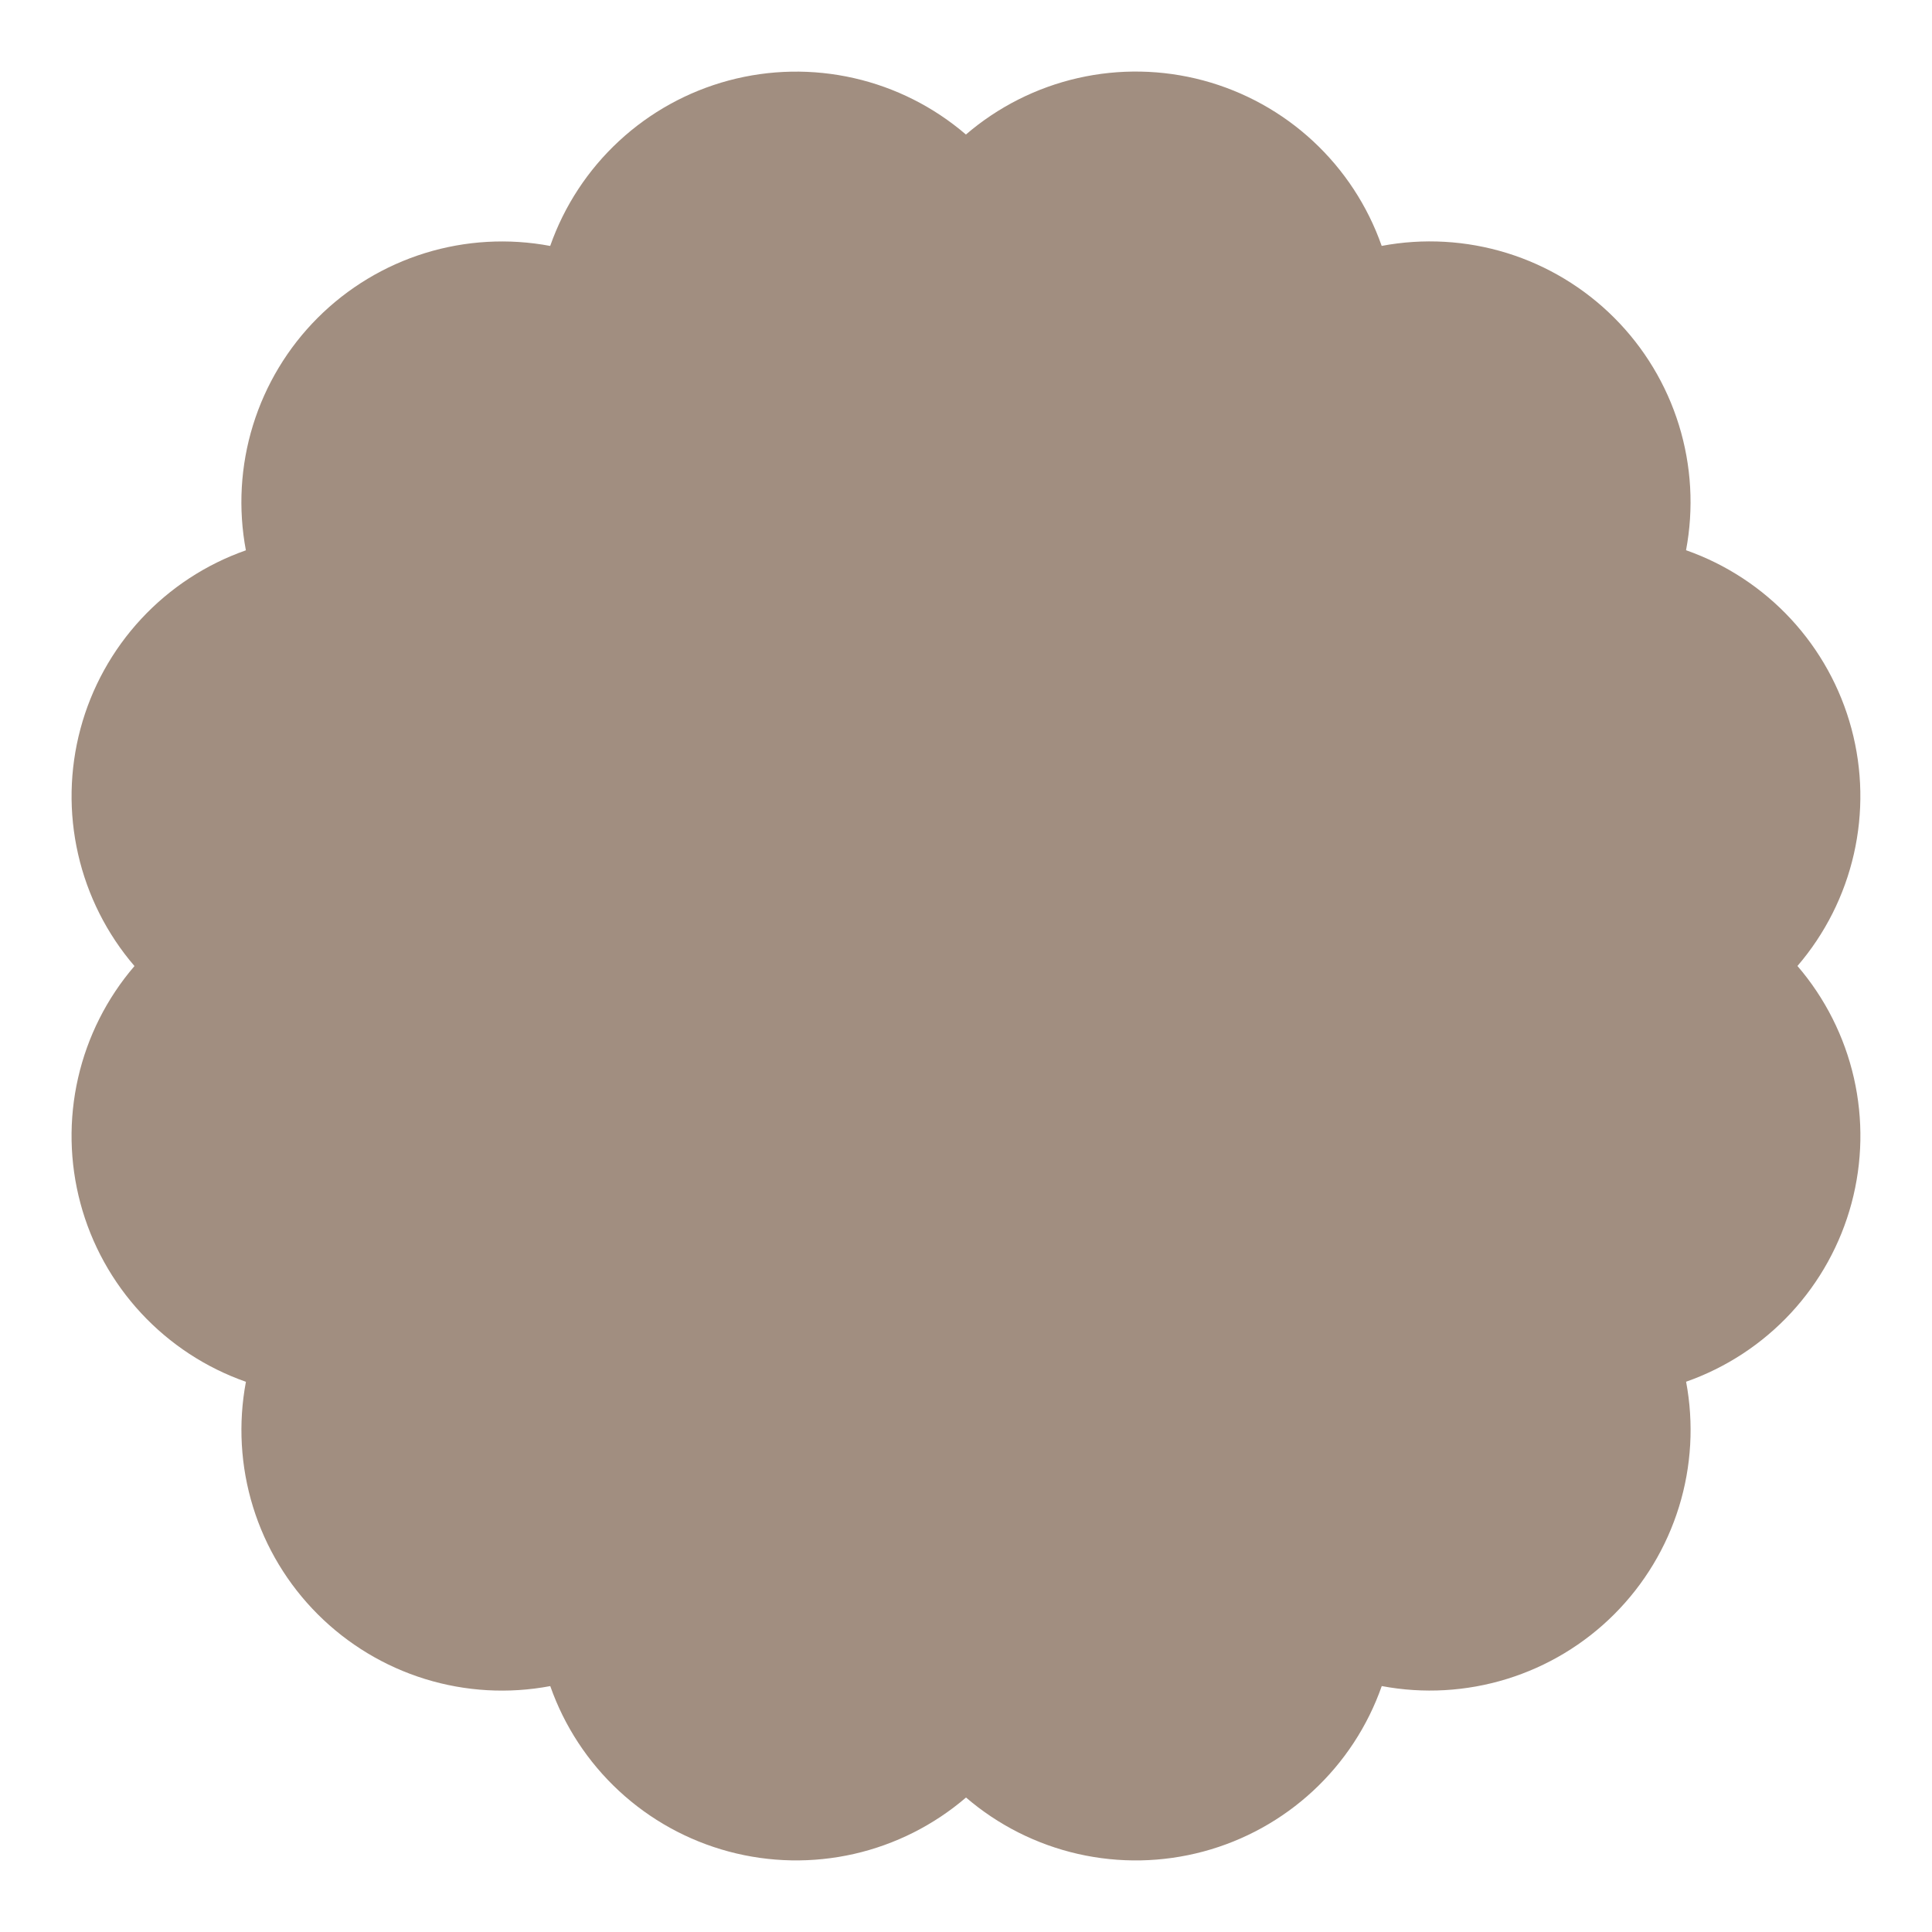 <svg width="108" height="108" viewBox="0 0 108 108" fill="none" xmlns="http://www.w3.org/2000/svg">
<g filter="url(#filter0_d_350_1400)">
<path d="M100.479 49.999C102.024 48.2 103.106 46.052 103.632 43.741C104.158 41.429 104.113 39.025 103.499 36.735C102.886 34.445 101.723 32.34 100.111 30.601C98.499 28.863 96.488 27.544 94.251 26.758C94.69 24.428 94.553 22.027 93.853 19.762C93.153 17.497 91.911 15.437 90.234 13.761C88.558 12.085 86.498 10.843 84.233 10.143C81.968 9.444 79.566 9.307 77.237 9.746C76.452 7.508 75.133 5.497 73.395 3.885C71.656 2.273 69.55 1.11 67.26 0.496C64.97 -0.117 62.565 -0.163 60.254 0.364C57.942 0.891 55.794 1.975 53.996 3.52C52.198 1.976 50.05 0.893 47.738 0.367C45.427 -0.159 43.022 -0.113 40.732 0.5C38.443 1.114 36.337 2.277 34.599 3.888C32.86 5.5 31.541 7.511 30.756 9.748C28.426 9.31 26.025 9.447 23.76 10.147C21.496 10.848 19.436 12.09 17.76 13.766C16.084 15.442 14.843 17.502 14.143 19.767C13.443 22.032 13.307 24.433 13.745 26.763C11.509 27.548 9.497 28.867 7.886 30.605C6.274 32.344 5.111 34.449 4.498 36.739C3.884 39.029 3.838 41.434 4.365 43.745C4.891 46.057 5.973 48.205 7.517 50.003C5.973 51.801 4.89 53.95 4.364 56.261C3.837 58.573 3.883 60.978 4.497 63.268C5.111 65.558 6.274 67.663 7.886 69.402C9.498 71.14 11.51 72.459 13.747 73.243C13.309 75.573 13.445 77.975 14.145 80.24C14.844 82.504 16.086 84.564 17.763 86.24C19.439 87.916 21.499 89.158 23.764 89.858C26.029 90.557 28.431 90.693 30.76 90.254C31.545 92.491 32.864 94.502 34.603 96.114C36.341 97.725 38.447 98.888 40.737 99.502C43.026 100.115 45.431 100.161 47.743 99.635C50.054 99.108 52.202 98.026 54.001 96.482C55.799 98.027 57.947 99.109 60.259 99.636C62.57 100.162 64.976 100.116 67.266 99.502C69.555 98.889 71.661 97.725 73.399 96.113C75.138 94.501 76.457 92.489 77.241 90.252C79.571 90.691 81.972 90.554 84.237 89.854C86.502 89.155 88.562 87.913 90.238 86.237C91.915 84.56 93.156 82.5 93.856 80.235C94.556 77.97 94.692 75.569 94.254 73.239C96.49 72.454 98.502 71.135 100.114 69.397C101.725 67.658 102.888 65.552 103.502 63.262C104.115 60.972 104.16 58.568 103.634 56.256C103.107 53.945 102.024 51.797 100.479 49.999Z" fill="#A18E80"/>
</g>
<defs>
<filter id="filter0_d_350_1400" x="0" y="0" width="107.998" height="108" filterUnits="userSpaceOnUse" color-interpolation-filters="sRGB">
<feFlood flood-opacity="0" result="BackgroundImageFix"/>
<feColorMatrix in="SourceAlpha" type="matrix" values="0 0 0 0 0 0 0 0 0 0 0 0 0 0 0 0 0 0 127 0" result="hardAlpha"/>
<feOffset dy="4"/>
<feGaussianBlur stdDeviation="2"/>
<feComposite in2="hardAlpha" operator="out"/>
<feColorMatrix type="matrix" values="0 0 0 0 0 0 0 0 0 0 0 0 0 0 0 0 0 0 0.25 0"/>
<feBlend mode="normal" in2="BackgroundImageFix" result="effect1_dropShadow_350_1400"/>
<feBlend mode="normal" in="SourceGraphic" in2="effect1_dropShadow_350_1400" result="shape"/>
</filter>
</defs>
</svg>
